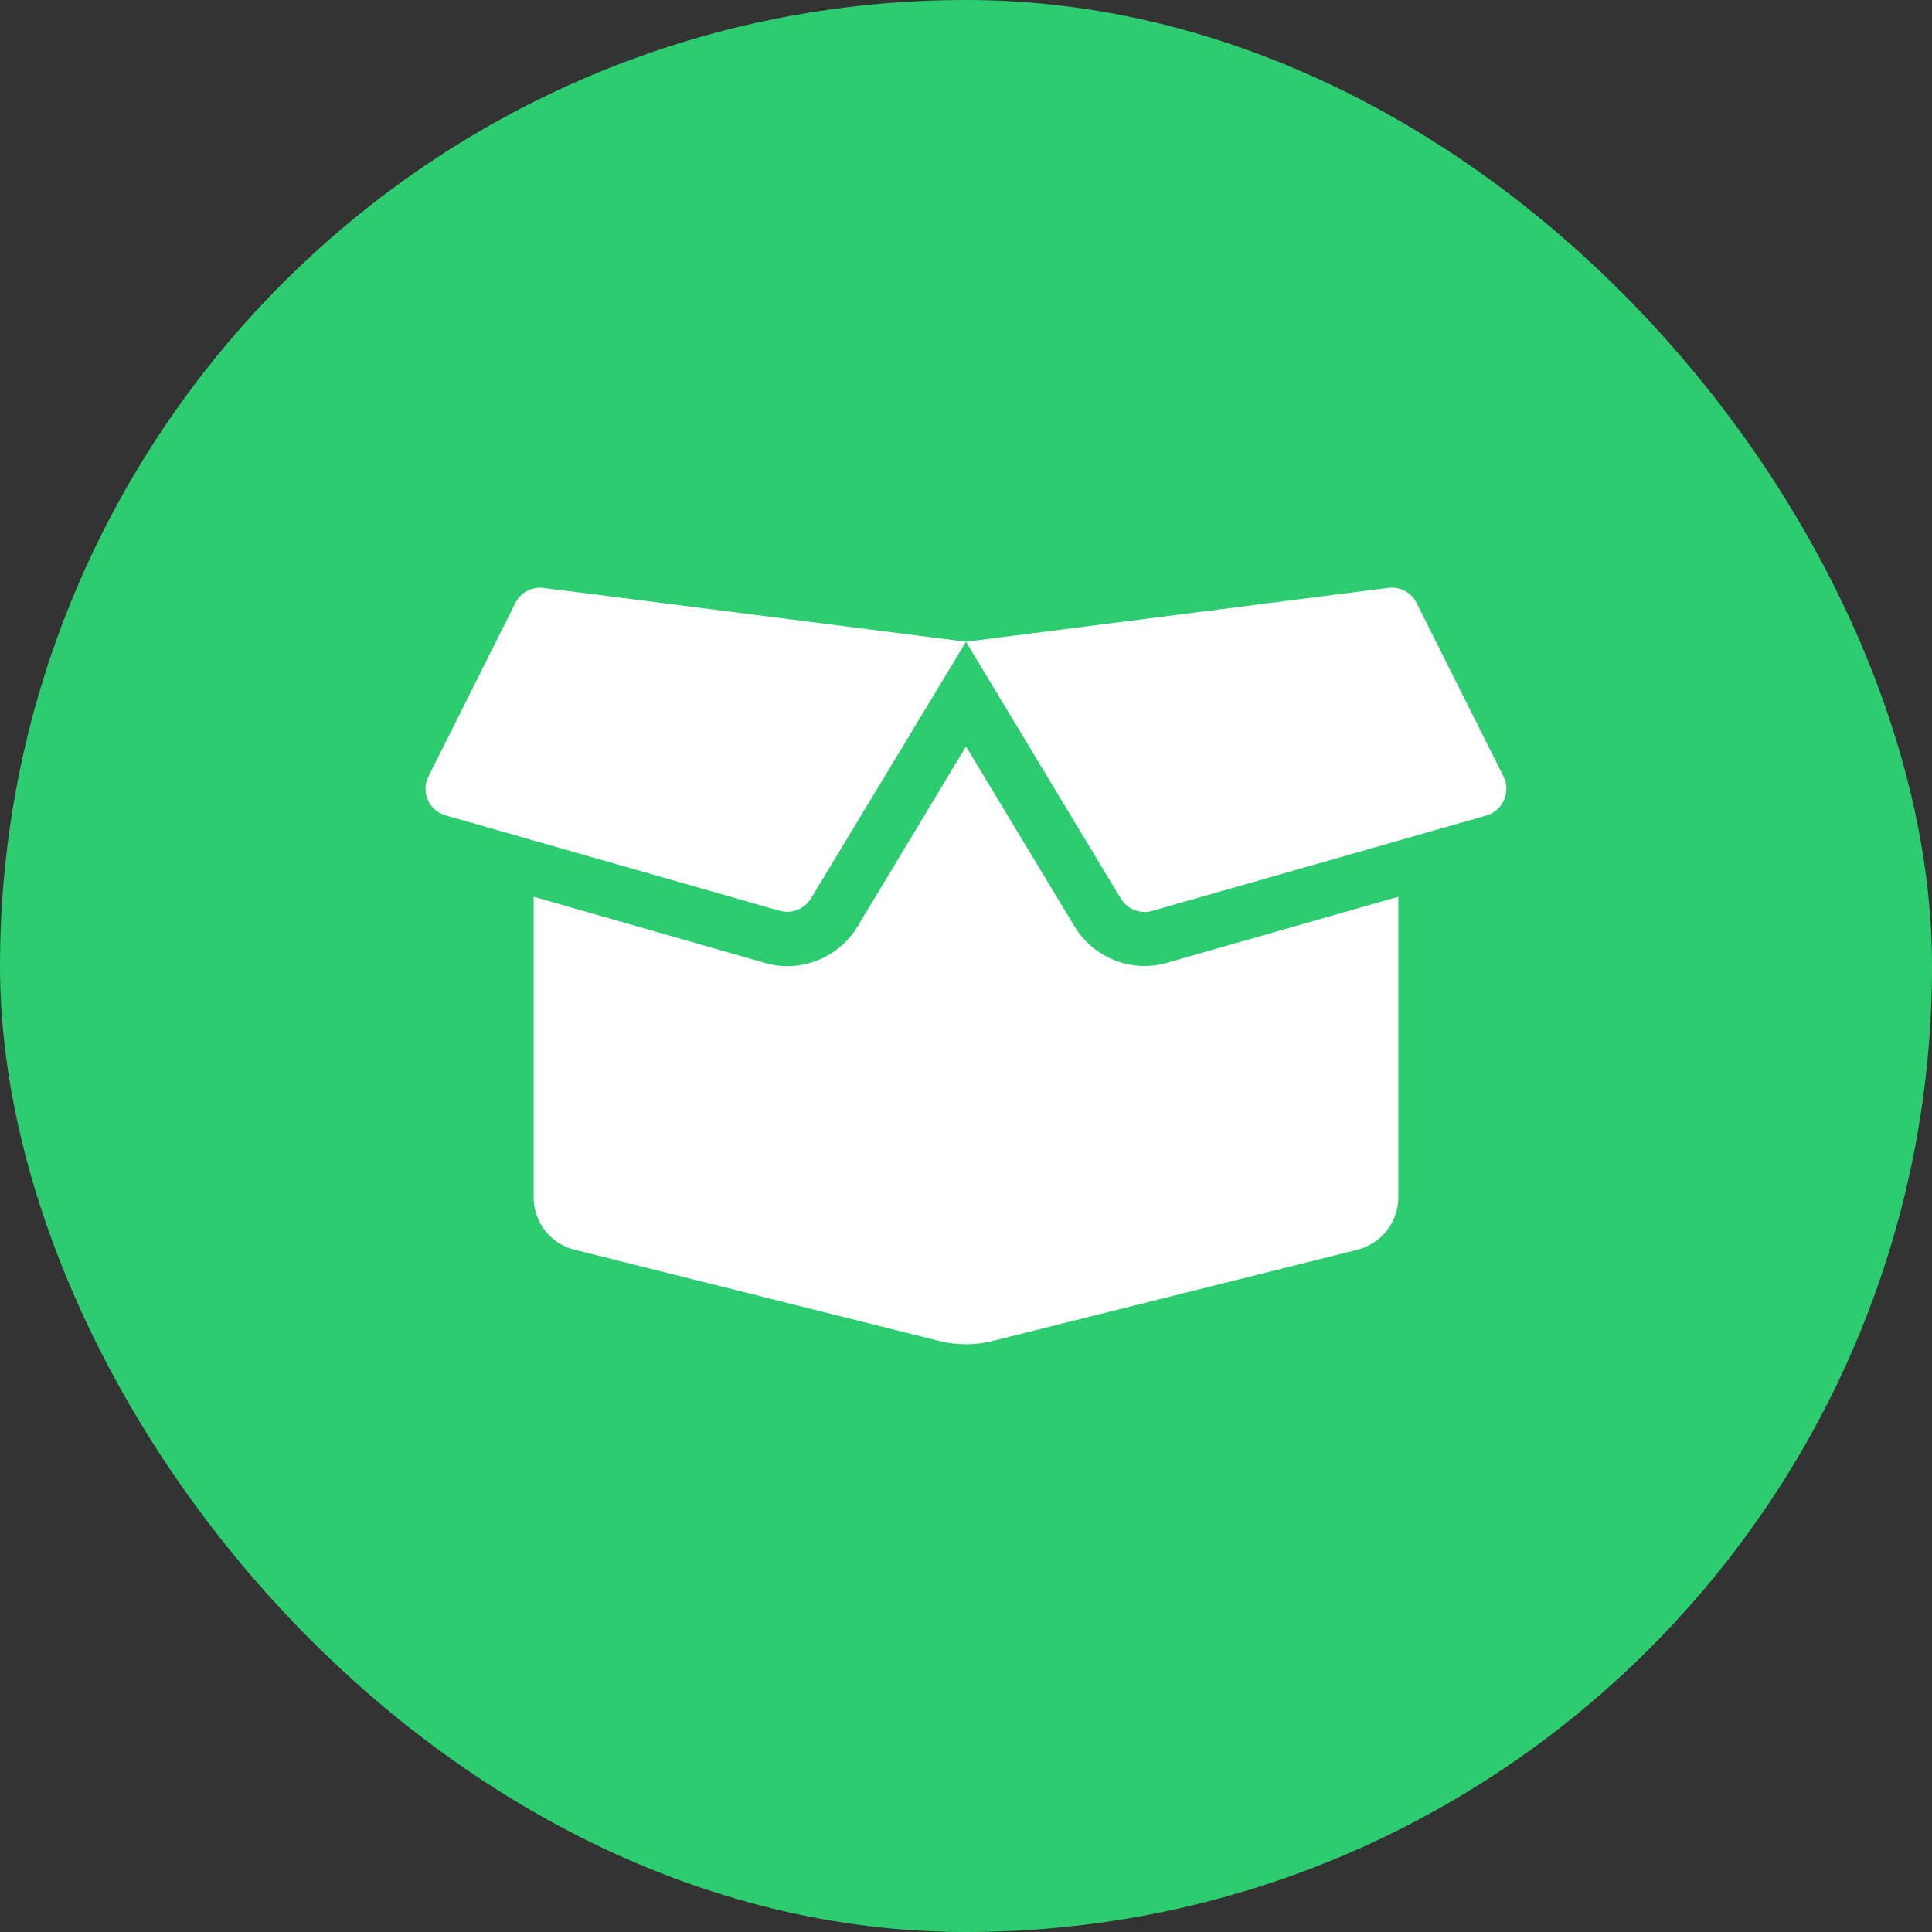 <svg width="143" height="143" viewBox="0 0 143 143" fill="none" xmlns="http://www.w3.org/2000/svg">
<rect x="0" y="0" width="143" height="143" fill="#333333" stroke="none"/>
<rect width="143" height="143" rx="71.5" fill="#2ECC71"/>
<g clip-path="url(#clip0_93_18)">
<path d="M84.712 71.5C82.6 71.5 80.612 70.375 79.537 68.575L71.5 55.25L63.475 68.575C62.387 70.388 60.4 71.513 58.287 71.513C57.725 71.513 57.162 71.438 56.625 71.275L39.5 66.375V88.625C39.5 90.463 40.75 92.063 42.525 92.5L69.55 99.263C70.825 99.575 72.162 99.575 73.425 99.263L100.475 92.5C102.25 92.05 103.5 90.45 103.5 88.625V66.375L86.375 71.263C85.837 71.425 85.275 71.5 84.712 71.5ZM111.287 57.475L104.85 44.625C104.462 43.85 103.625 43.4 102.762 43.513L71.5 47.5L82.962 66.513C83.437 67.3 84.387 67.675 85.275 67.425L110.012 60.363C111.25 60 111.85 58.625 111.287 57.475ZM38.15 44.625L31.712 57.475C31.137 58.625 31.75 60 32.975 60.35L57.712 67.413C58.6 67.663 59.55 67.288 60.025 66.5L71.5 47.5L40.225 43.513C39.362 43.413 38.537 43.85 38.15 44.625Z" fill="white"/>
</g>
<defs>
<clipPath id="clip0_93_18">
<rect width="80" height="64" fill="white" transform="translate(31.5 39.5)"/>
</clipPath>
</defs>
</svg>

